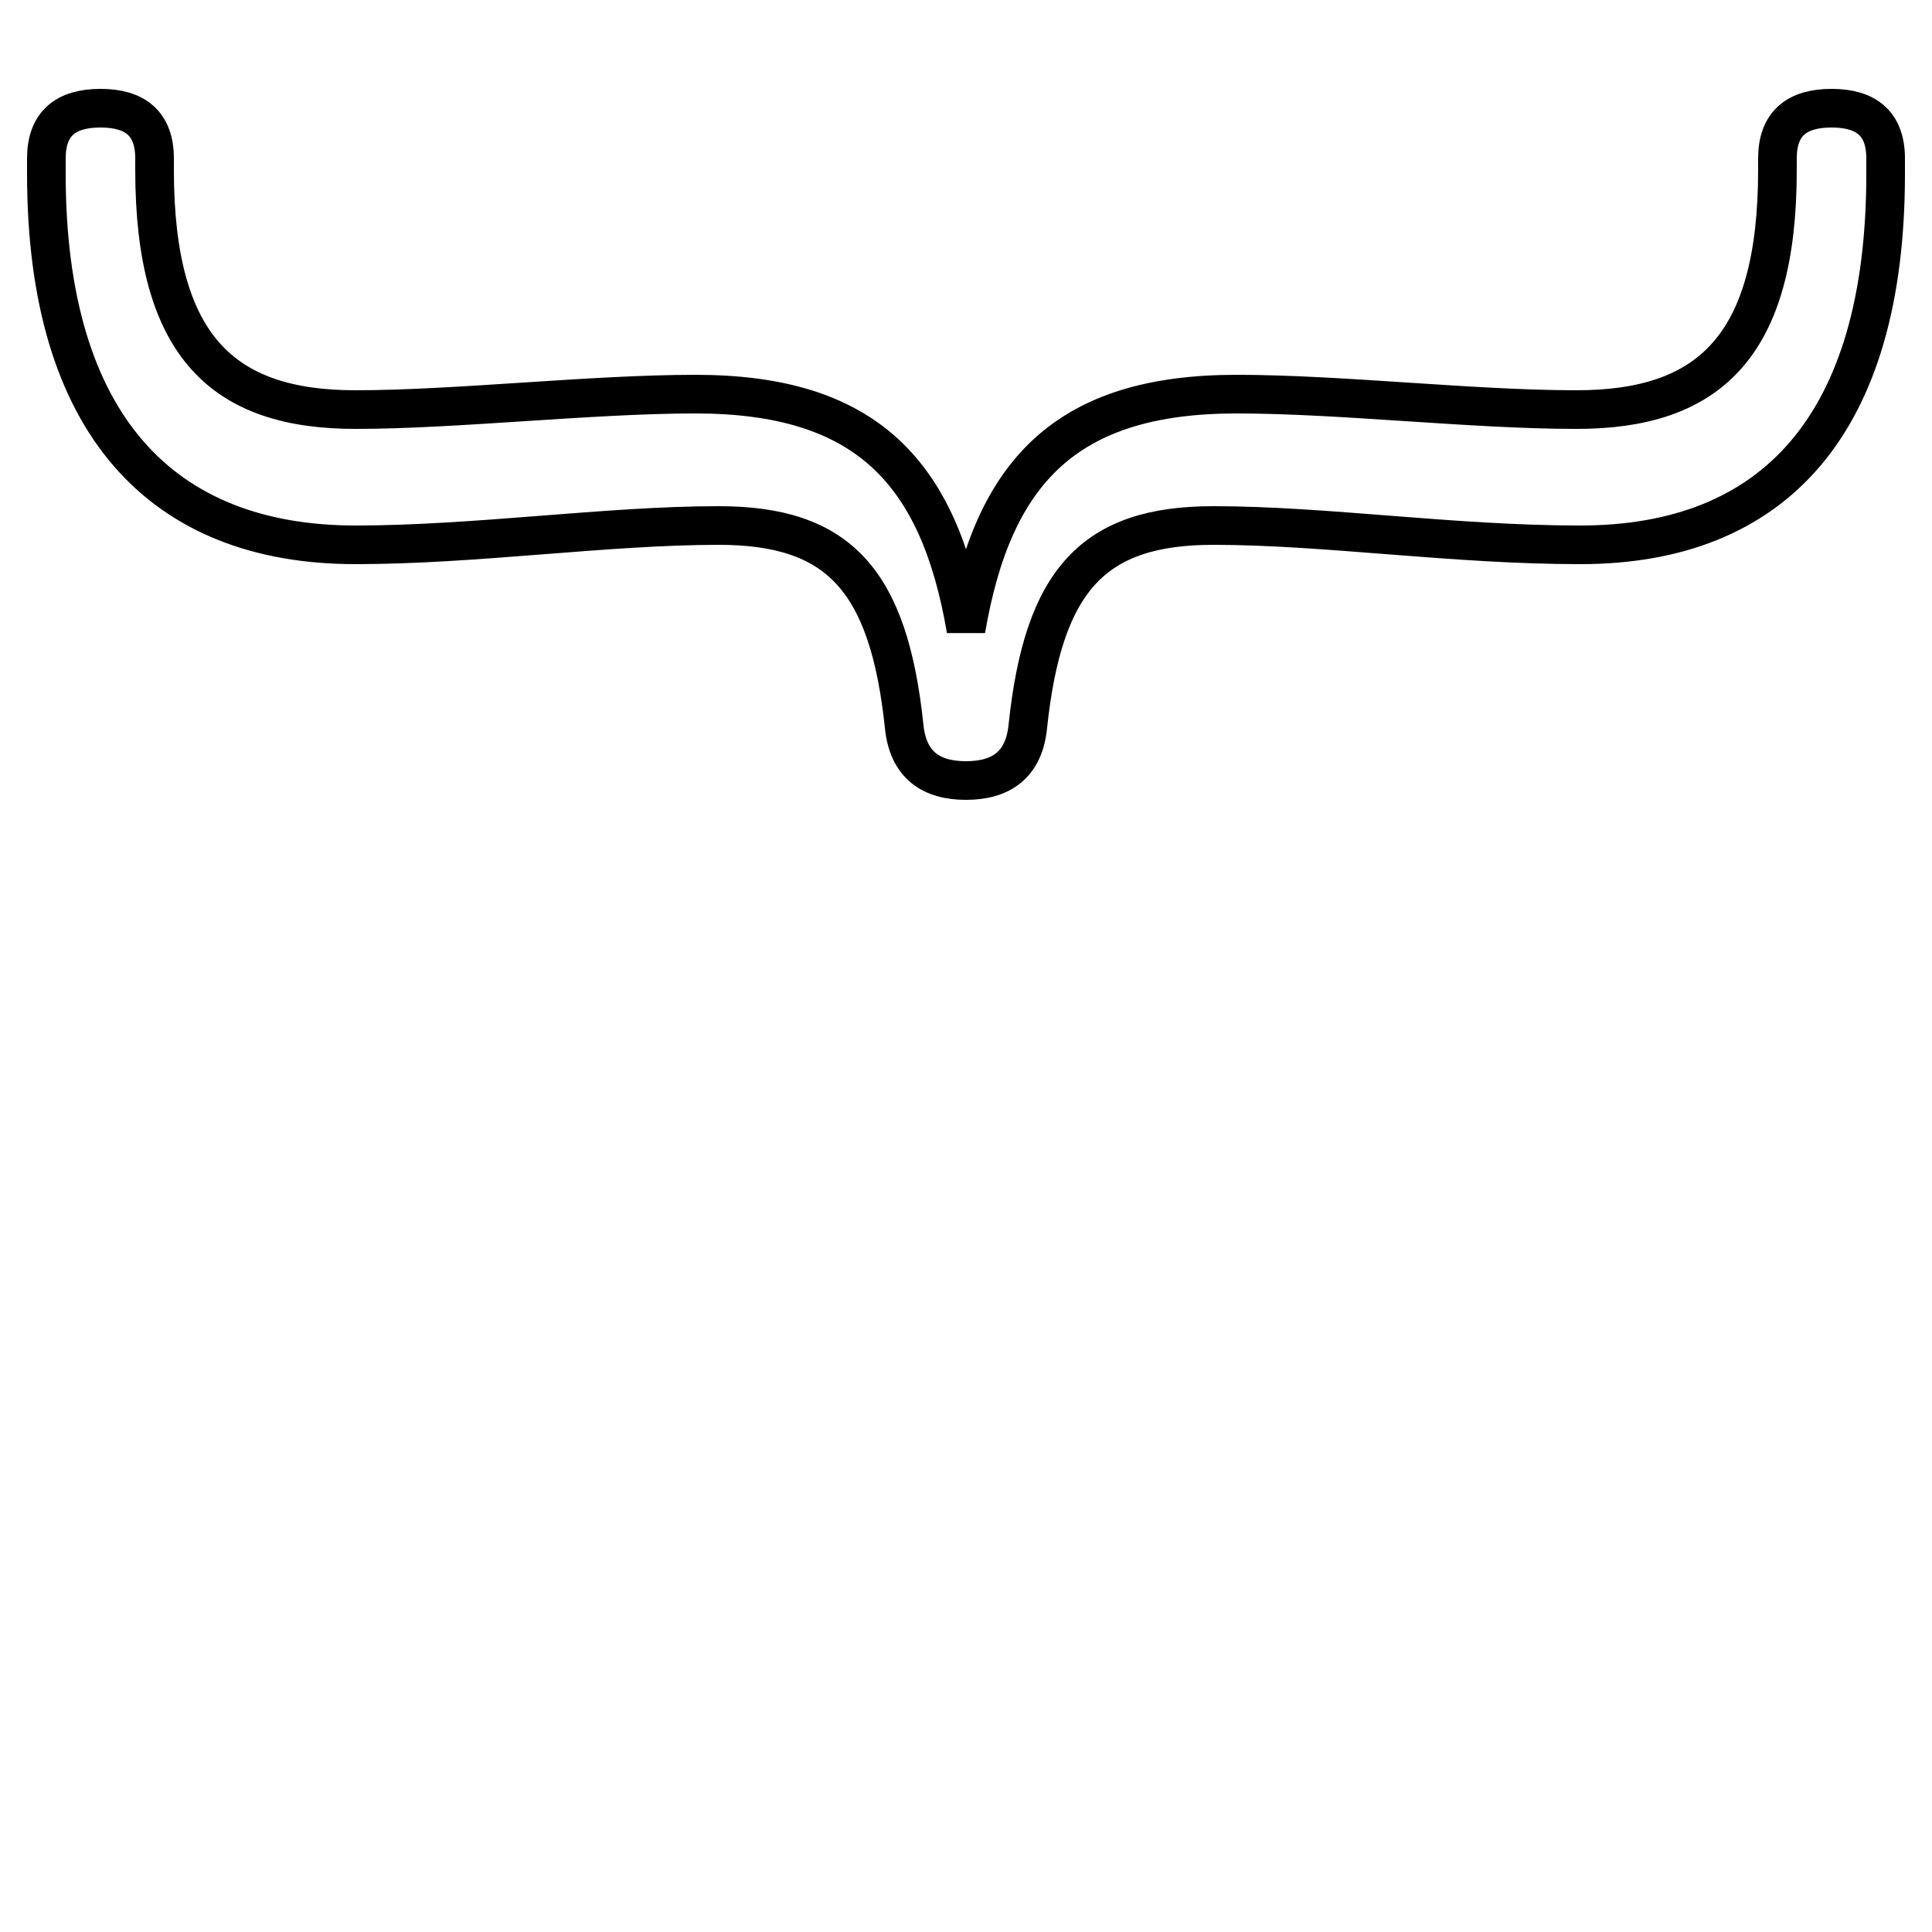 <?xml version='1.0' encoding='utf8'?>
<svg viewBox="0.0 -6.0 50.0 50.0" version="1.1" xmlns="http://www.w3.org/2000/svg">
<rect x="0.0" y="-6.0" width="50.0" height="50.0" fill="#808080" stroke="none"/>
<rect x="-1000" y="-1000" width="2000" height="2000" stroke="white" fill="white"/>
<g style="fill:white;stroke:#000000;  stroke-width:1">
<path d="M 25.0 -27.7 C 25.7 -31.8 27.6 -33.8 32.0 -33.8 C 34.7 -33.8 38.1 -33.4 40.8 -33.4 C 44.2 -33.4 46.0 -35.0 46.0 -39.6 L 46.0 -39.9 C 46.0 -40.8 46.5 -41.2 47.4 -41.2 C 48.3 -41.2 48.8 -40.8 48.8 -39.9 L 48.8 -39.5 C 48.8 -33.0 45.9 -29.9 40.9 -29.9 C 37.6 -29.9 34.3 -30.4 31.4 -30.4 C 28.3 -30.4 27.0 -29.0 26.6 -25.2 C 26.5 -24.2 25.9 -23.8 25.0 -23.8 C 24.1 -23.8 23.5 -24.2 23.4 -25.2 C 23.0 -29.0 21.7 -30.4 18.6 -30.4 C 15.7 -30.4 12.3 -29.9 9.2 -29.9 C 4.2 -29.9 1.2 -33.0 1.2 -39.5 L 1.2 -39.9 C 1.2 -40.8 1.7 -41.2 2.6 -41.2 C 3.5 -41.2 4.0 -40.8 4.0 -39.9 L 4.0 -39.6 C 4.0 -35.0 5.8 -33.4 9.2 -33.4 C 11.8 -33.4 15.3 -33.8 18.0 -33.8 C 22.4 -33.8 24.3 -31.8 25.0 -27.7 Z" transform="translate(0.0 38.0)" />
</g>
</svg>